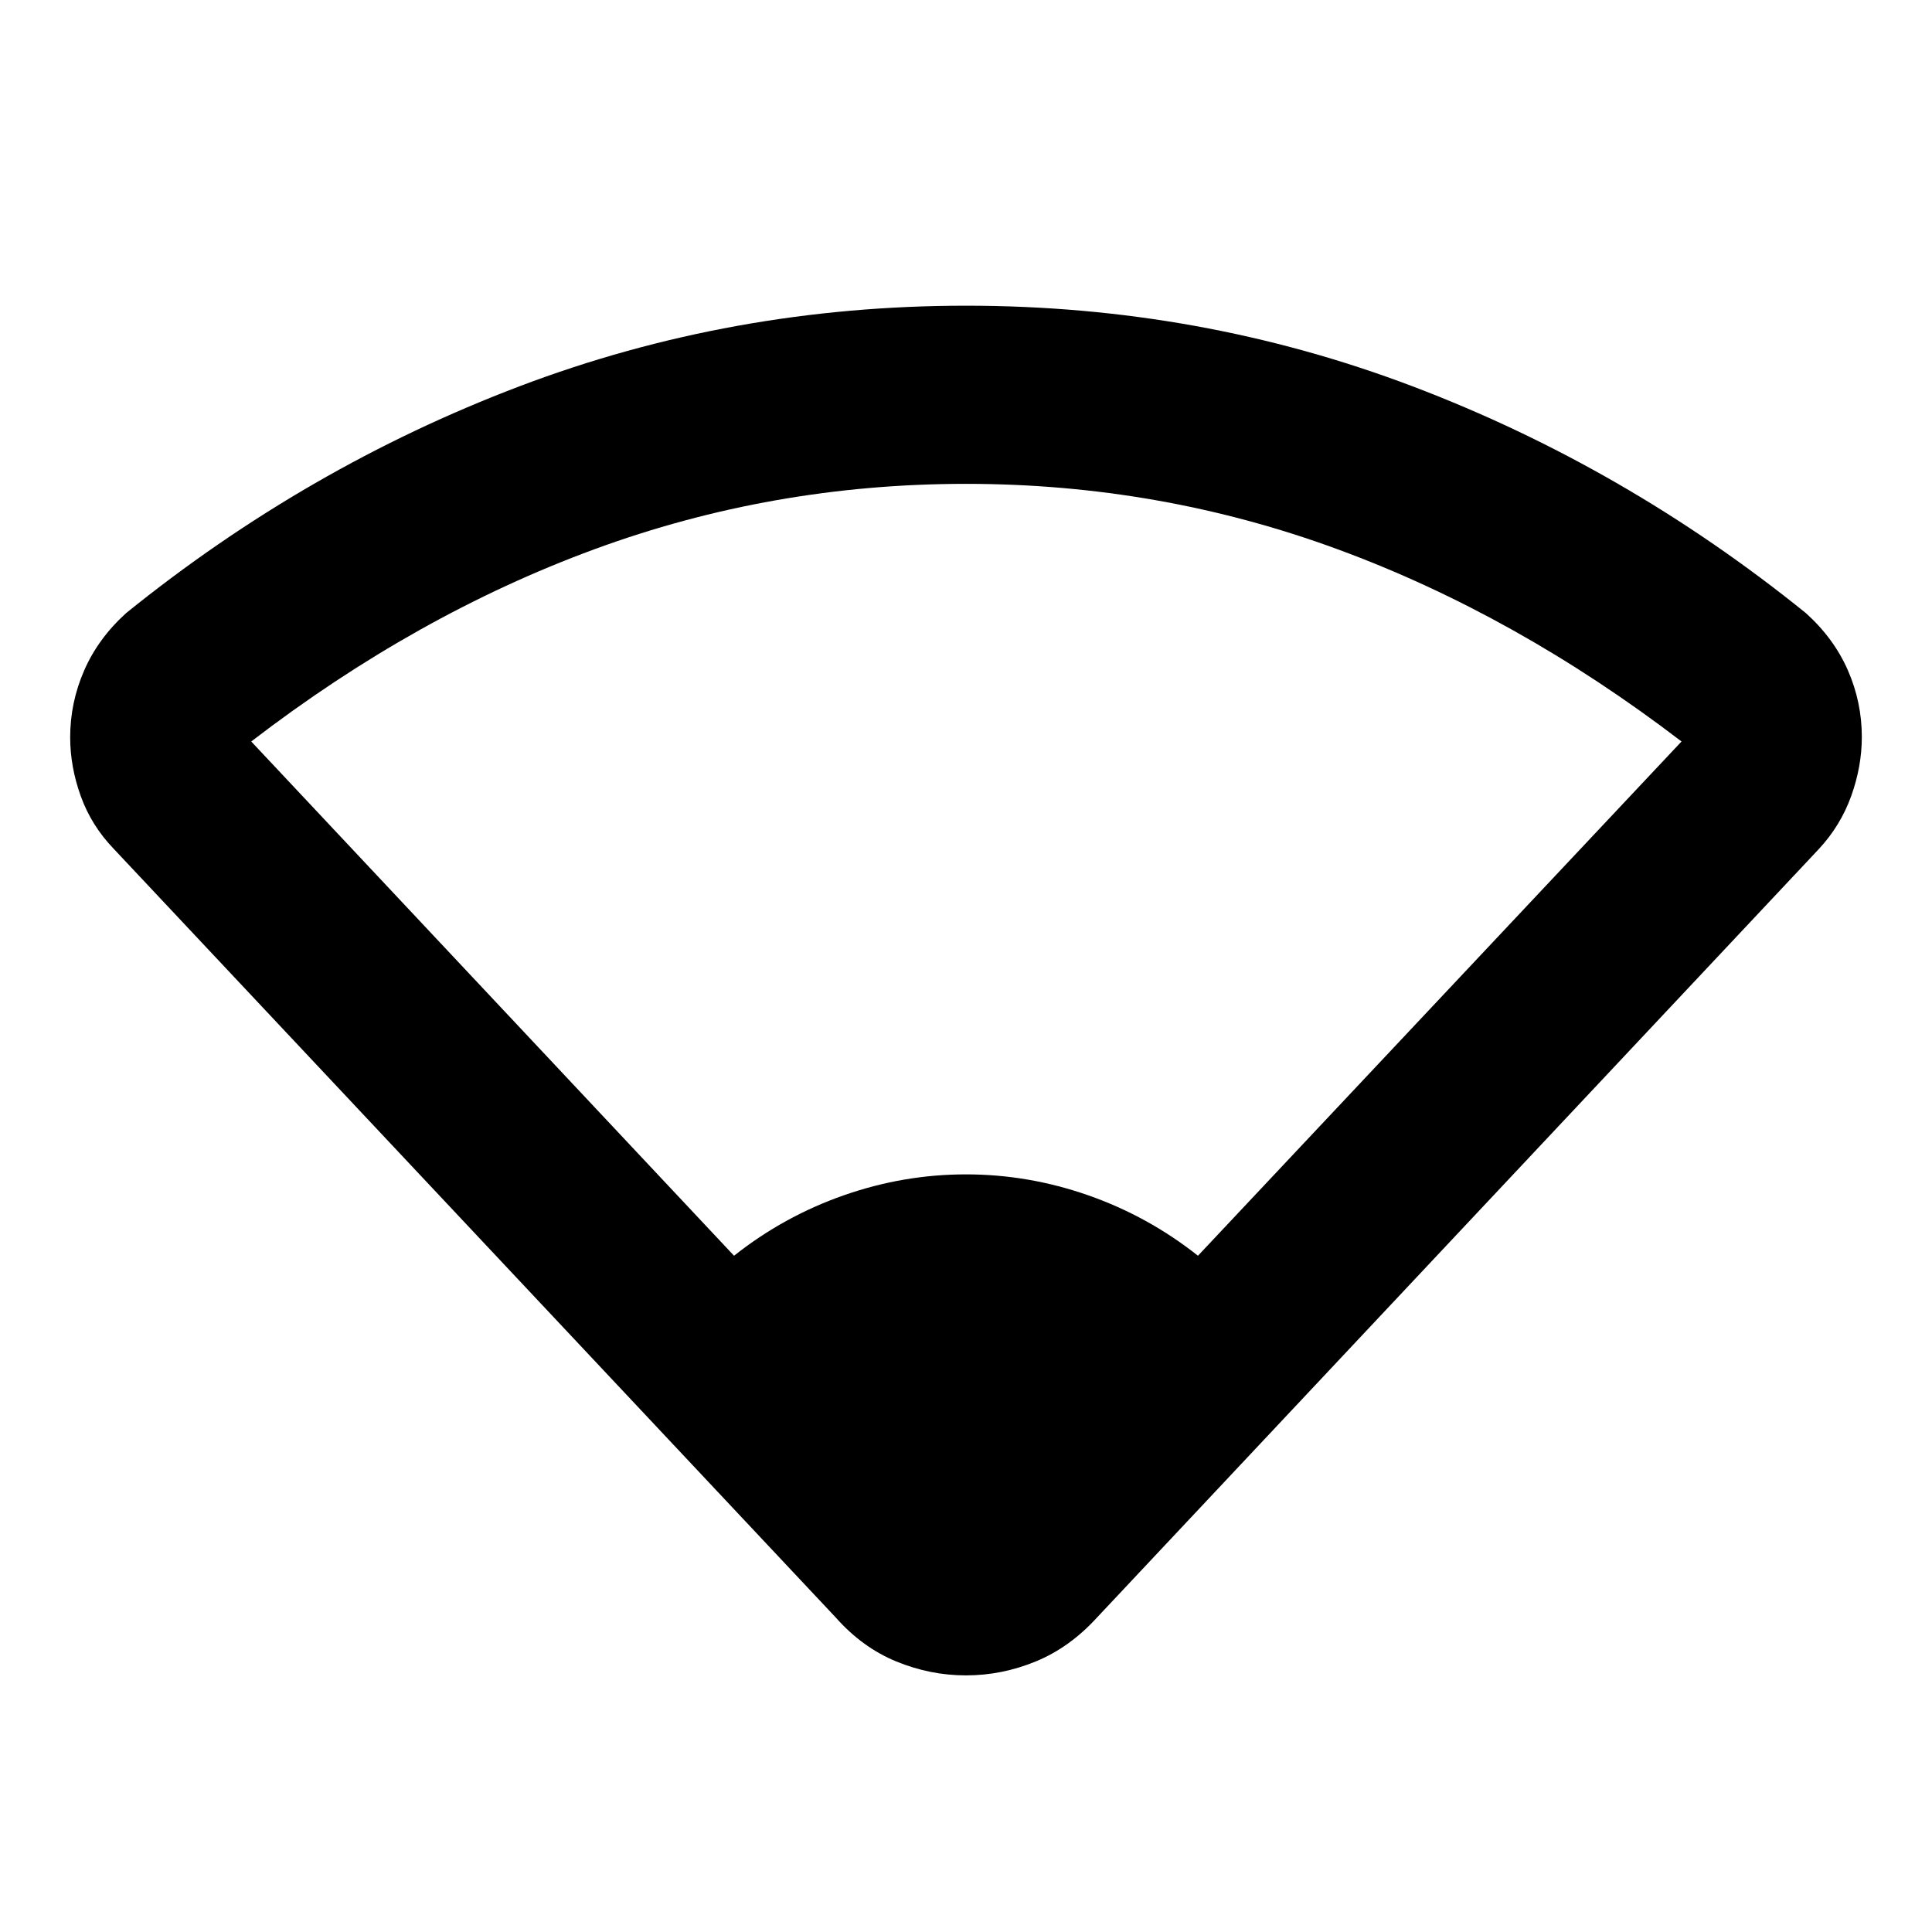 <svg xmlns="http://www.w3.org/2000/svg" height="40" viewBox="0 -960 960 960" width="40"><path d="M364.74-336.03q24.74-19.59 54.47-30.01 29.73-10.42 60.79-10.42t60.79 10.42q29.73 10.42 54.47 30.01l240.28-255.53q-82.31-62.93-170.79-95.48-88.49-32.54-184.75-32.54t-184.75 32.54q-88.48 32.55-170.41 95.48l239.9 255.53Zm50.55 179.77L56.57-538.16q-11.14-11.56-16.42-26.2-5.28-14.64-5.28-29.28 0-17.26 6.94-33.18 6.94-15.92 20.83-28.51 89.88-72.64 195.46-112.71Q363.68-808.1 480-808.1q116.32 0 221.9 40.06 105.58 40.07 195.46 112.71 13.89 12.53 20.83 28.37 6.94 15.85 6.94 33.14 0 14.68-5.28 29.37-5.28 14.69-16.04 26.29l-358.72 381.9q-13.58 14.9-30.44 21.83-16.85 6.92-34.65 6.92-17.8 0-34.65-6.92-16.86-6.93-30.06-21.83Z"/></svg>